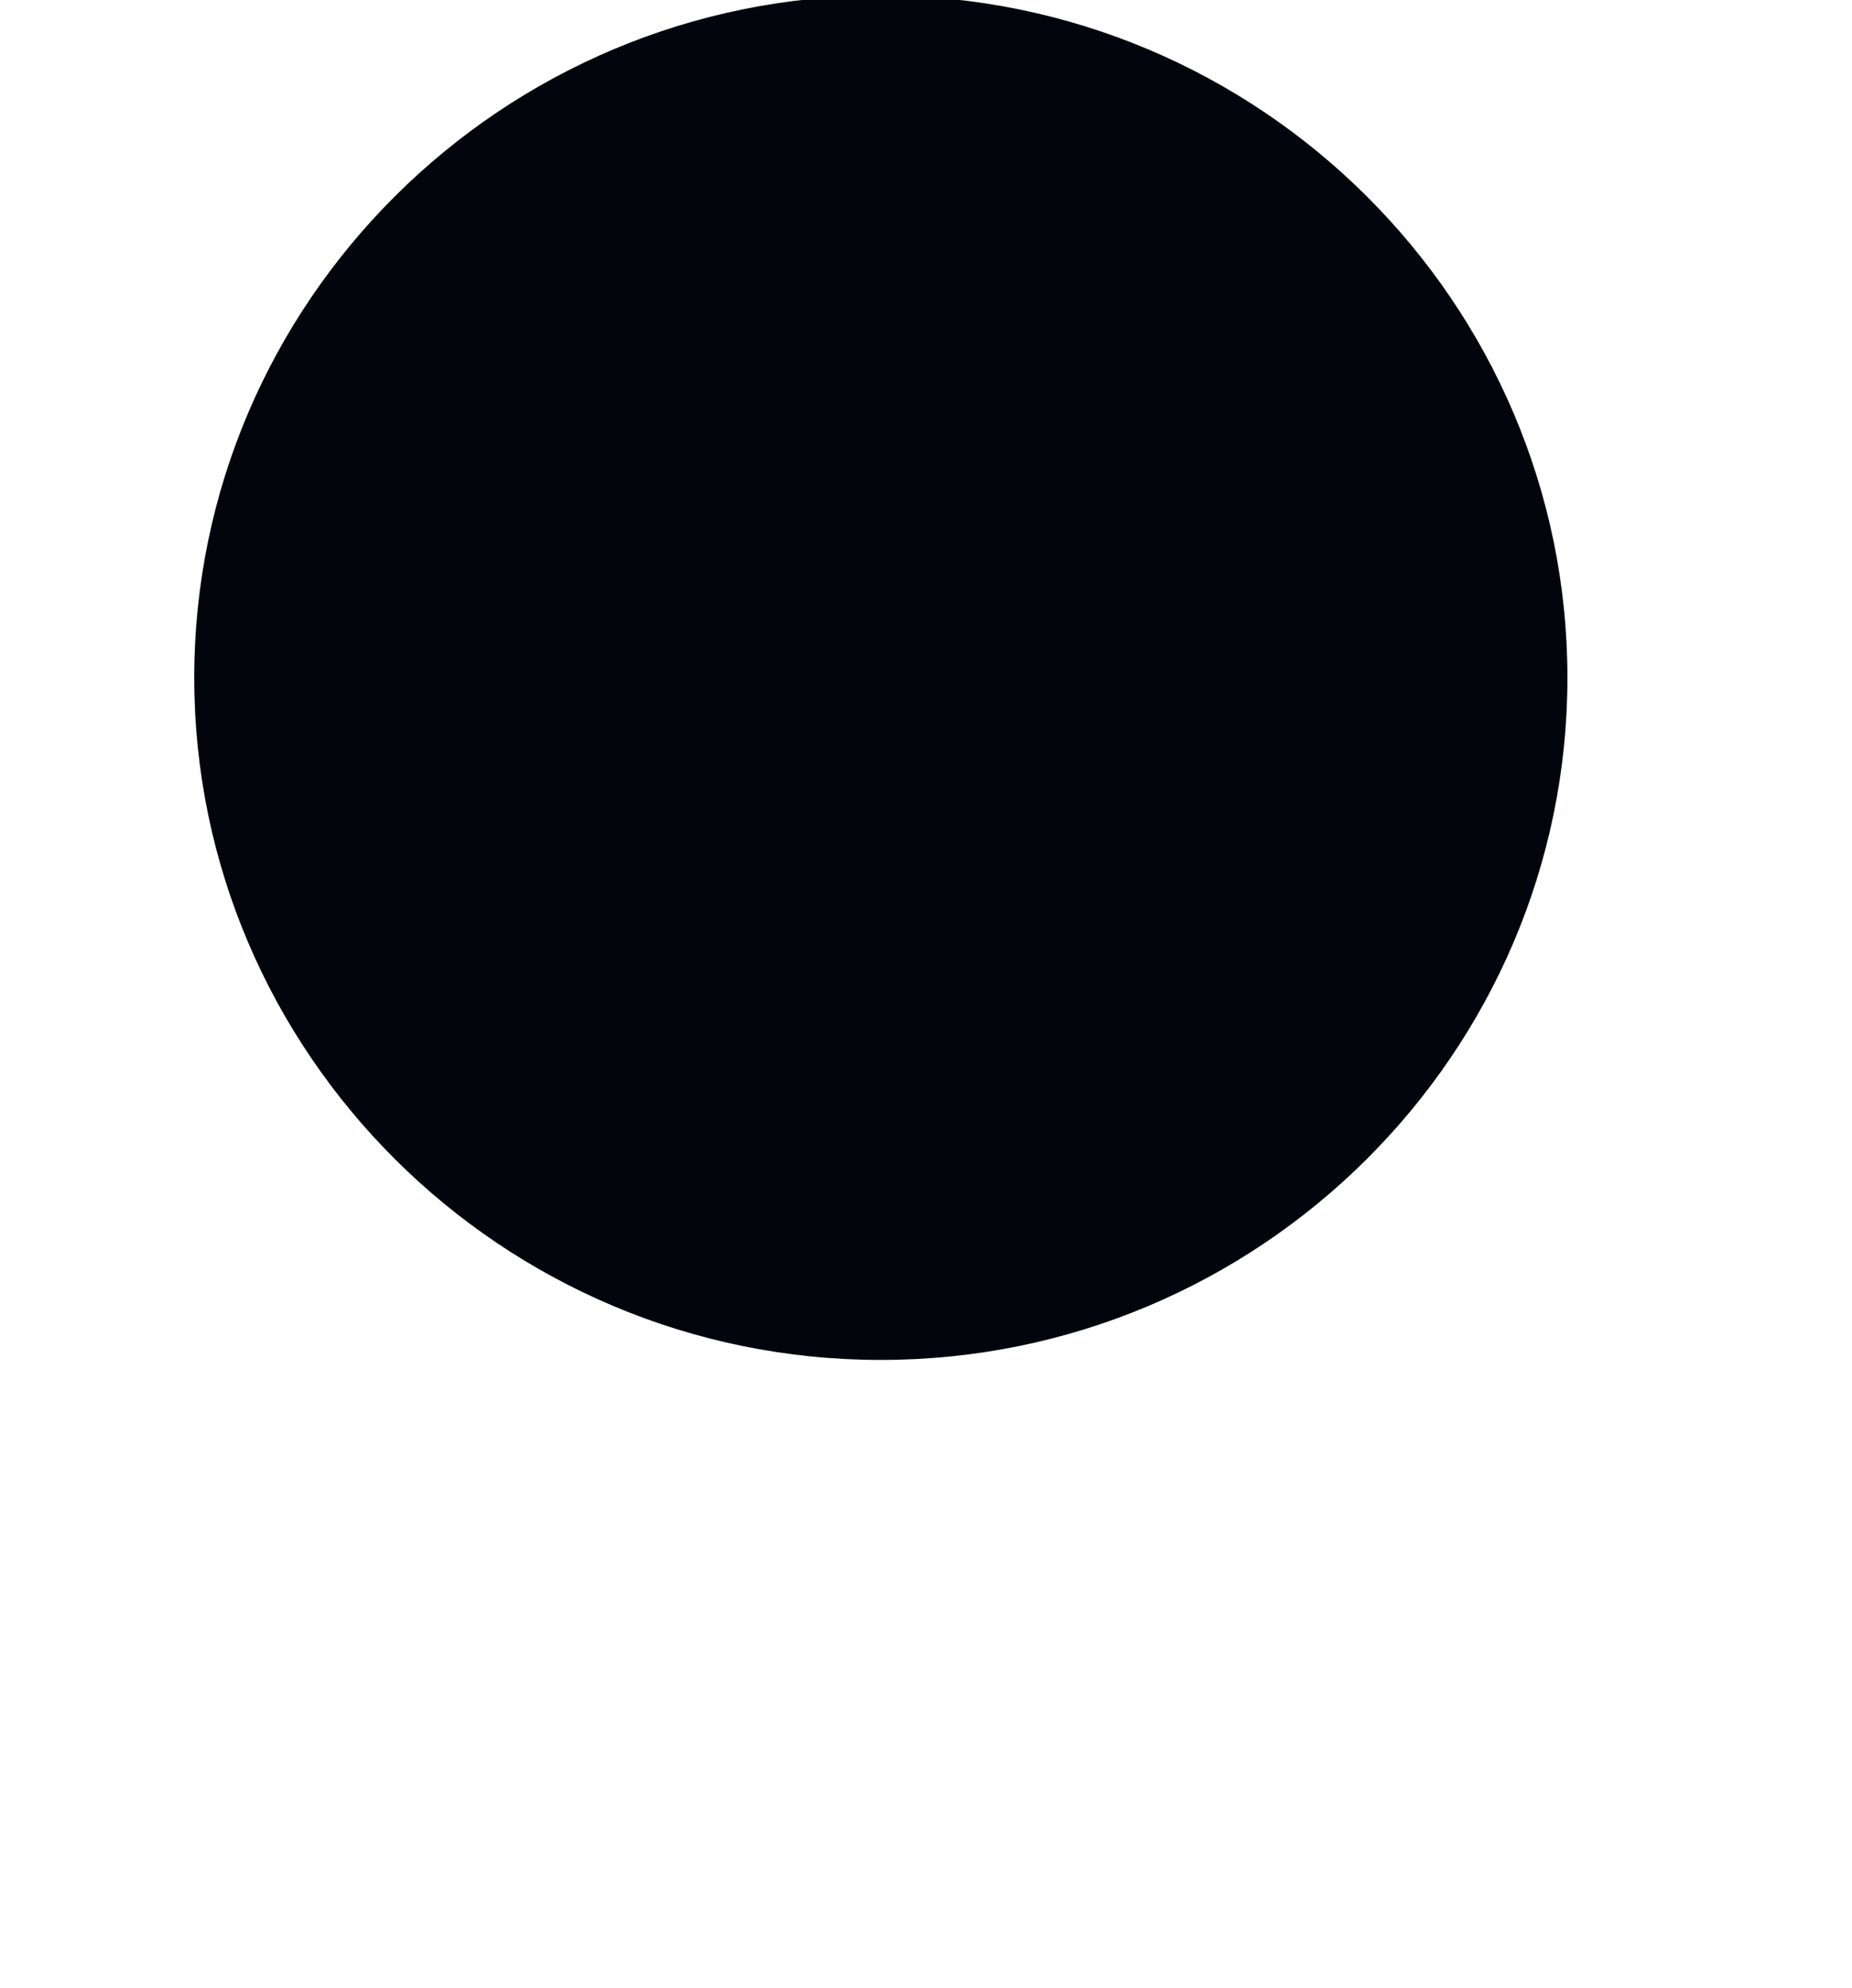 <svg version="1.2" xmlns="http://www.w3.org/2000/svg" viewBox="0 0 41 44" width="41" height="44"><defs><filter x="-50%" y="-50%" width="200%" height="200%" id="f1" ><feDropShadow dx="0.941" dy="8.951" stdDeviation="2.083" flood-color="#190c00" flood-opacity=".4"/></filter></defs><style>.a{filter:url(#f1);fill:#02050c}</style><path class="a" d="m19.5-0.1c8.4 0 15.2 6.8 15.2 15.1 0 8.3-6.8 15.1-15.2 15.1-8.4 0-15.2-6.8-15.2-15.1 0-8.3 6.8-15.1 15.2-15.1z"/></svg>